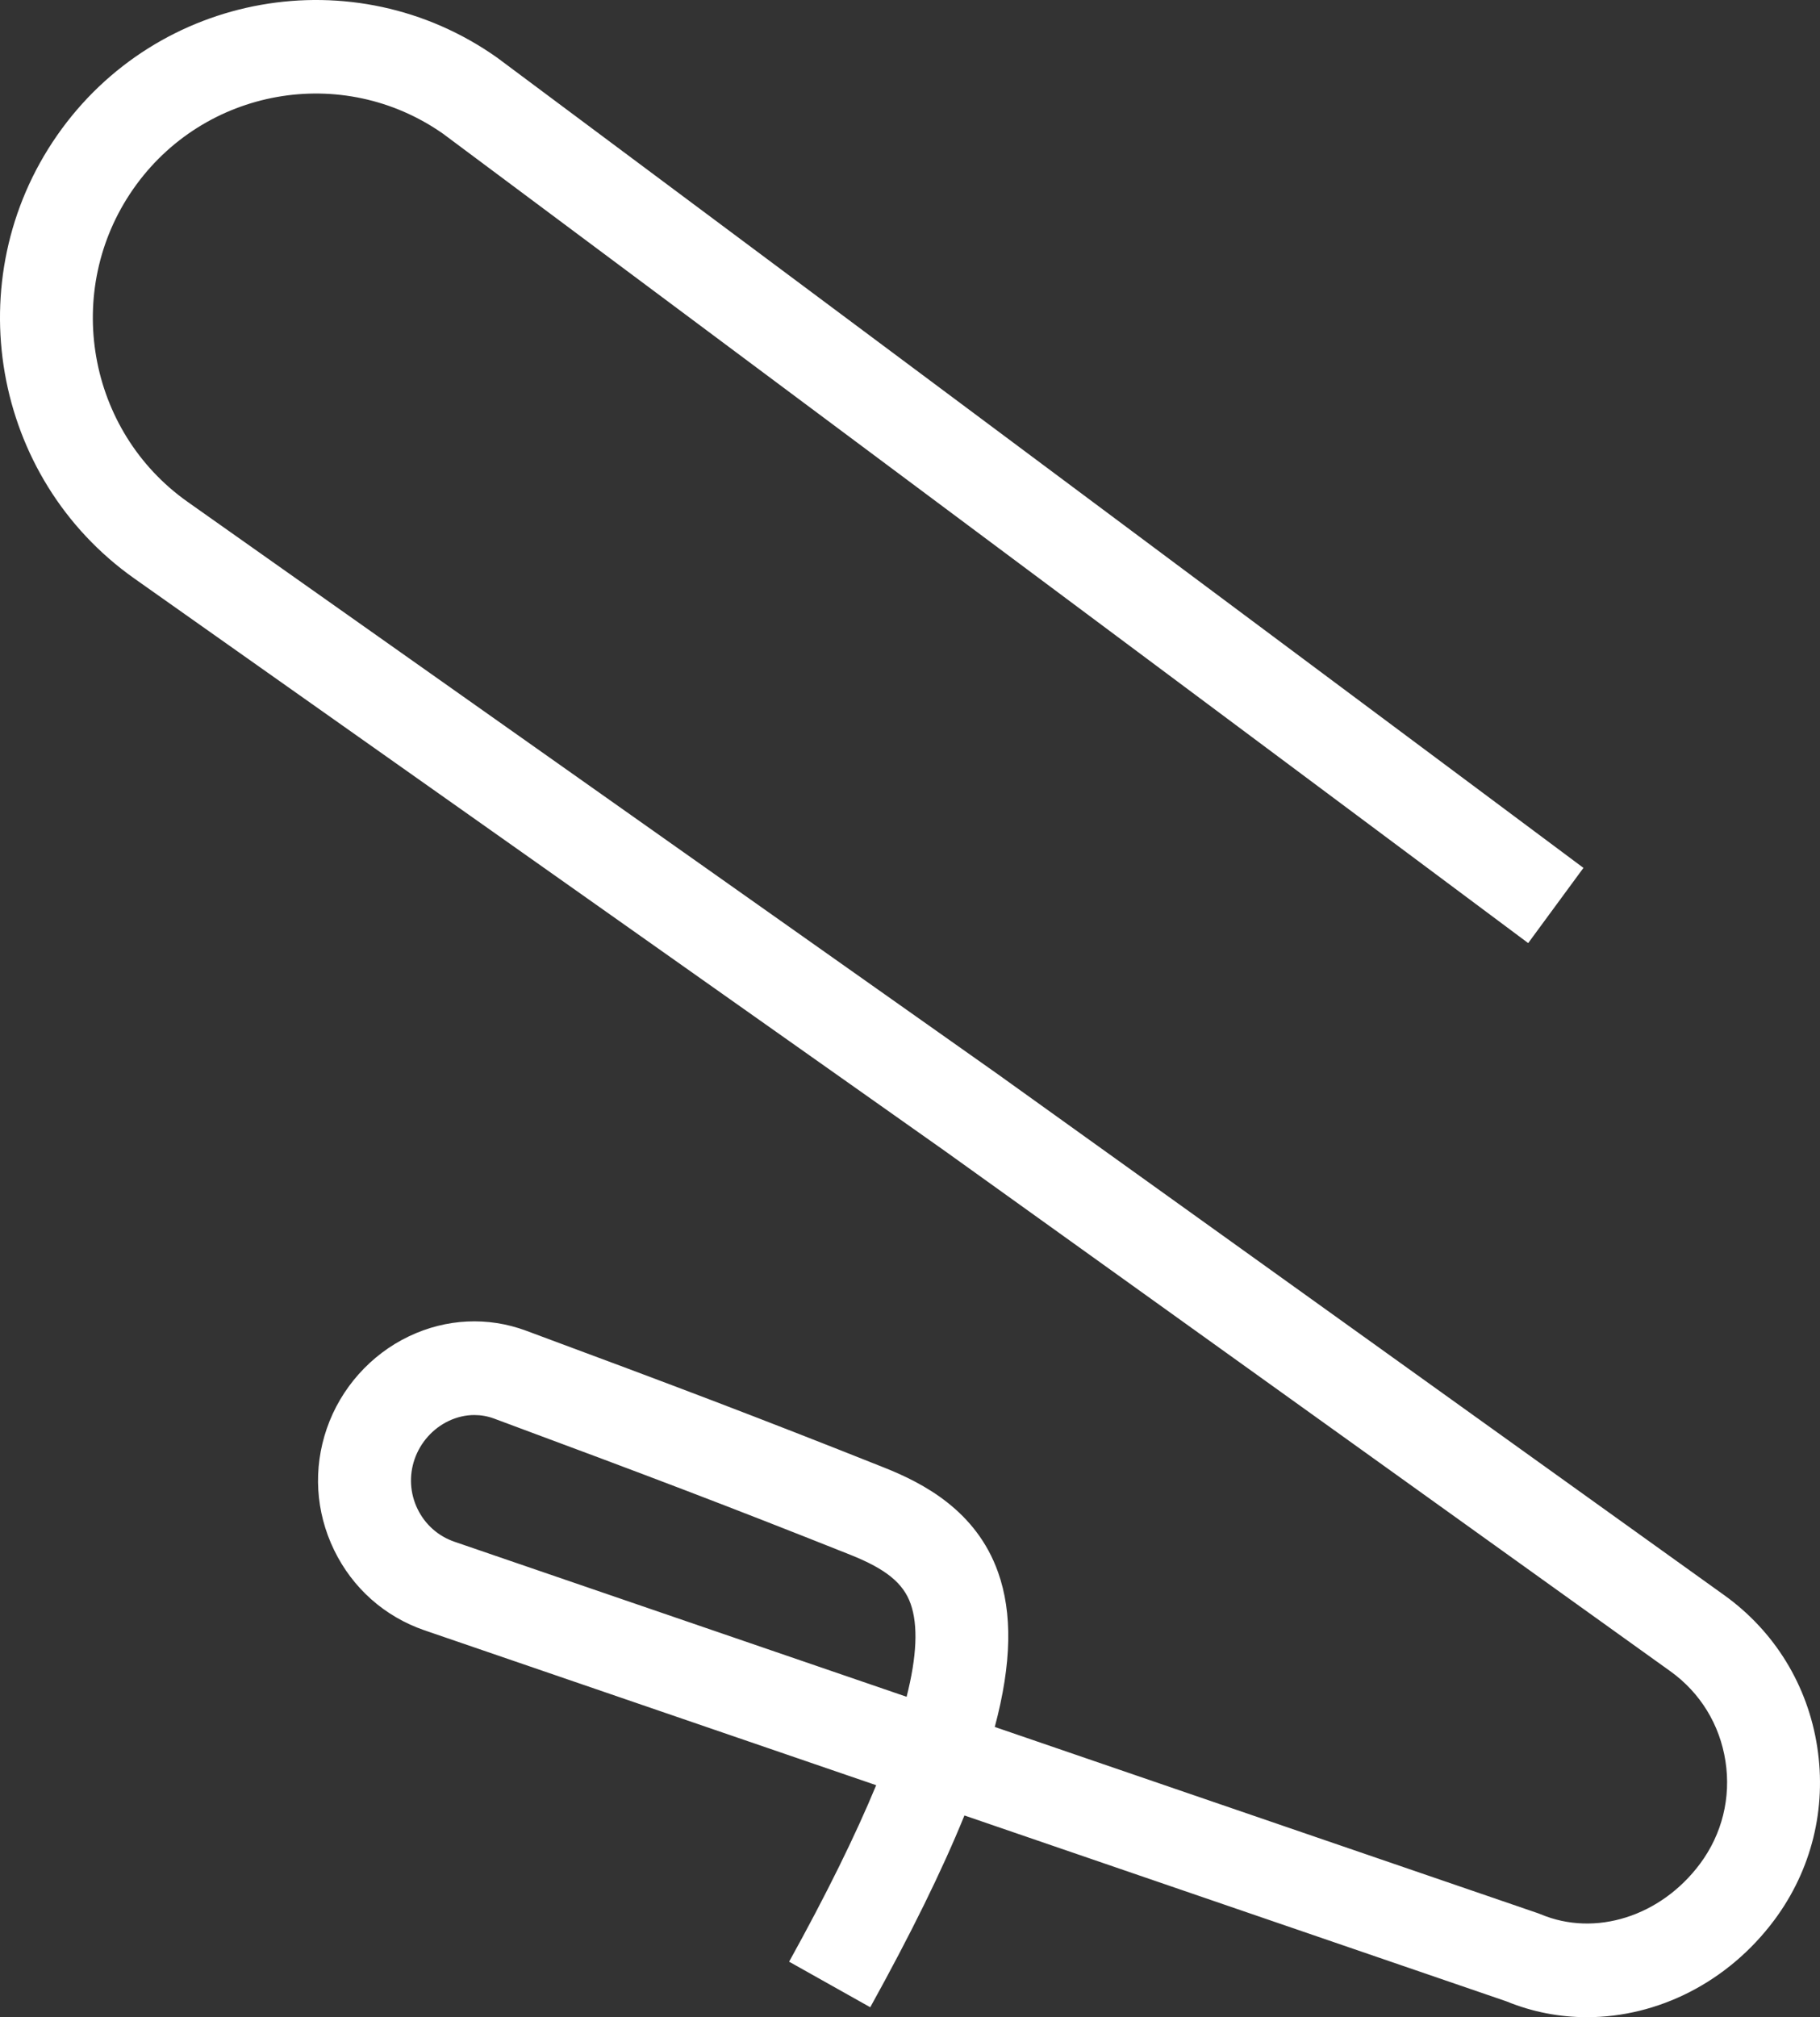 <svg width="74" height="82" viewBox="0 0 74 82" fill="none" xmlns="http://www.w3.org/2000/svg">
<rect x="0" y="0" width="74" height="82" fill="#333333" stroke="none"/>
<path d="M64.523 82C63.416 82 62.307 81.79 61.248 81.355L39.213 73.8C38.302 76.041 37.032 78.617 35.384 81.596L32.085 79.744C33.599 77.008 34.779 74.615 35.625 72.569L17.265 66.275C15.641 65.718 14.334 64.558 13.582 63.006C12.83 61.454 12.725 59.701 13.288 58.07C13.854 56.429 15.072 55.063 16.628 54.322C18.146 53.598 19.837 53.517 21.389 54.093C27.444 56.339 30.807 57.611 35.966 59.665C37.52 60.285 39.69 61.399 40.581 63.913C41.167 65.566 41.141 67.601 40.447 70.202L62.522 77.77C62.563 77.783 62.603 77.799 62.641 77.815C64.862 78.749 67.528 77.905 69.124 75.761C70.019 74.558 70.386 73.077 70.156 71.592C69.927 70.107 69.131 68.809 67.916 67.938L38.407 46.781L5.464 23.518C-0.333 19.424 -1.742 11.343 2.322 5.504C6.387 -0.335 14.41 -1.755 20.207 2.339C20.22 2.349 20.234 2.359 20.246 2.368L64.382 35.28L62.135 38.337L18.02 5.441C13.929 2.567 8.28 3.572 5.414 7.688C2.545 11.809 3.54 17.514 7.631 20.403L40.578 43.673C40.582 43.676 40.586 43.678 40.589 43.681L70.104 64.843C72.156 66.314 73.5 68.505 73.887 71.011C74.275 73.518 73.656 76.017 72.146 78.047C70.254 80.587 67.398 82 64.523 82ZM19.287 57.522C18.934 57.522 18.579 57.603 18.242 57.763C17.596 58.07 17.091 58.638 16.856 59.32C16.626 59.987 16.669 60.704 16.976 61.338C17.284 61.973 17.818 62.447 18.482 62.674L36.862 68.975C37.279 67.333 37.335 66.07 37.025 65.194C36.728 64.356 36.019 63.779 34.578 63.205C29.526 61.193 26.389 60.004 20.084 57.664C19.826 57.569 19.557 57.522 19.287 57.522Z" fill="white"/>
</svg>

